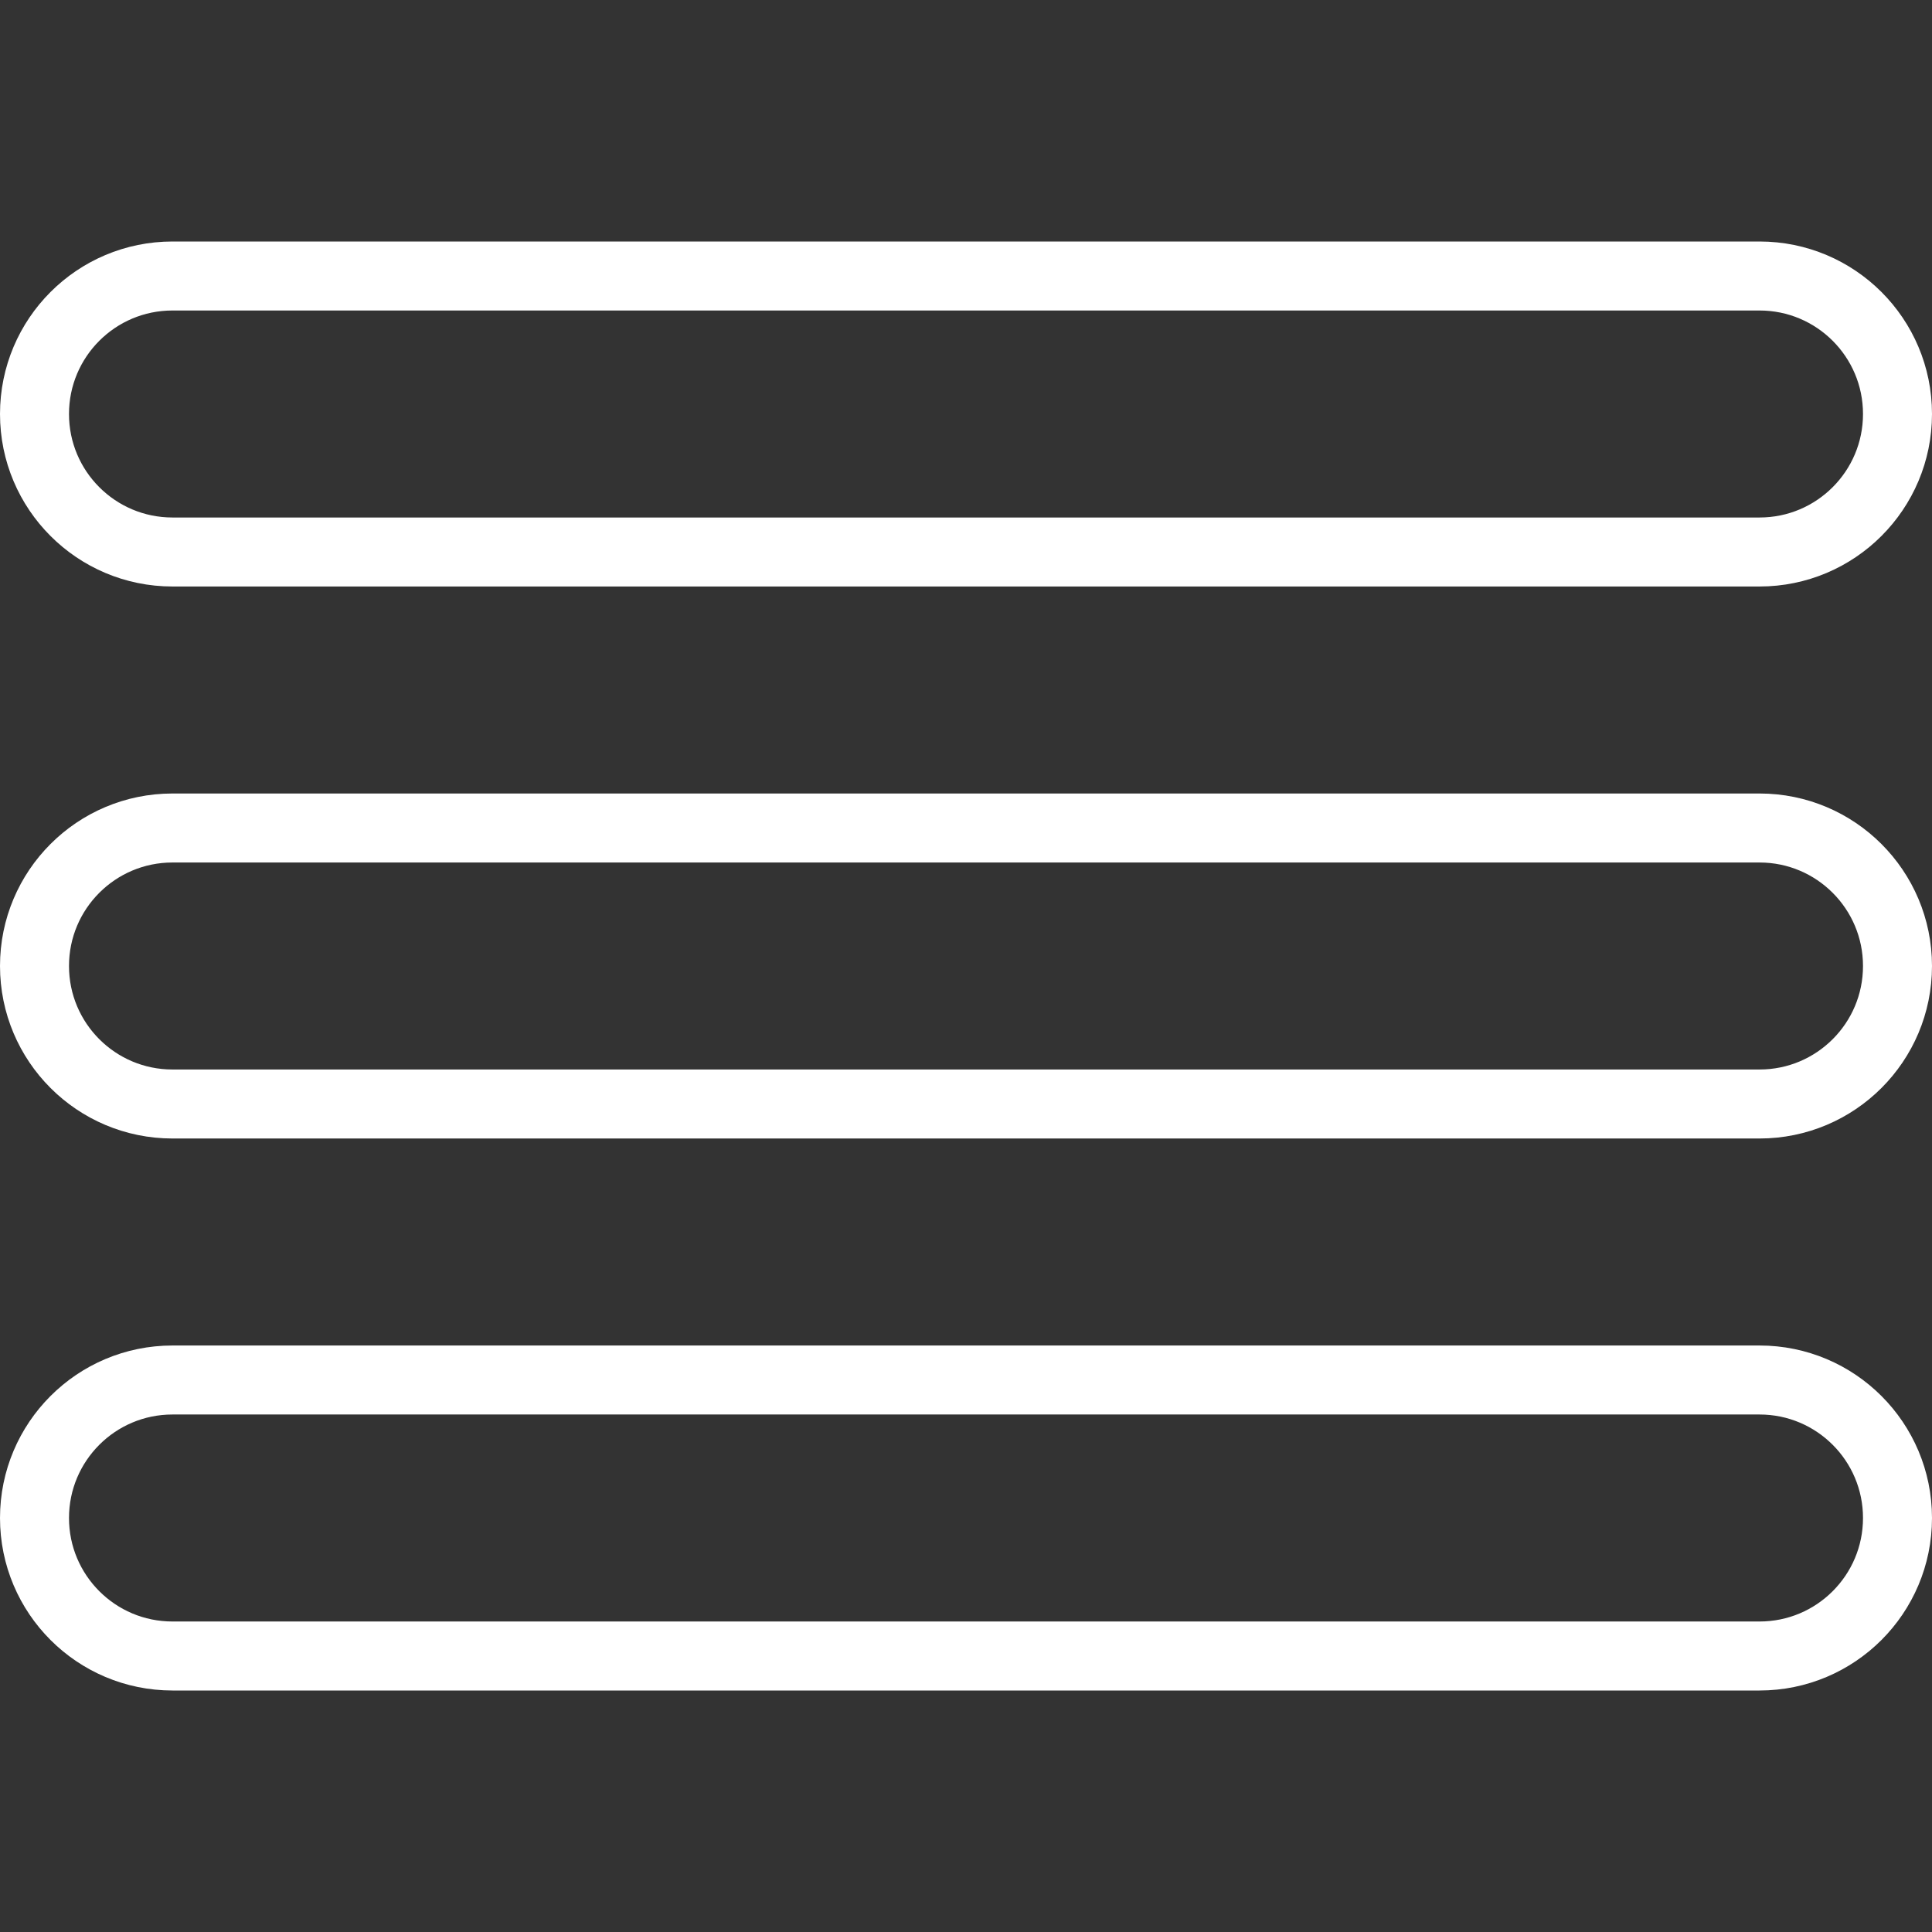 <svg width="28" height="28" viewBox="0 0 28 28" fill="none" xmlns="http://www.w3.org/2000/svg">
<rect x="0" y="0" width="28" height="28" fill="#333333" stroke="none"/>
<path d="M25.5 8H2.5C1.395 8 0.5 7.105 0.5 6C0.5 4.895 1.395 4 2.5 4C2.5 4 2.5 4 2.5 4H25.5C26.605 4 27.5 4.895 27.5 6C27.5 7.104 26.605 8 25.5 8ZM2.5 12H25.5C26.605 12 27.5 12.896 27.5 14C27.5 15.105 26.605 16 25.5 16H2.5C1.395 16 0.5 15.105 0.5 14C0.5 12.895 1.395 12 2.5 12ZM2.5 20H25.5C26.605 20 27.5 20.895 27.5 22C27.5 23.105 26.605 24 25.5 24H2.5C1.395 24 0.5 23.105 0.5 22C0.5 20.895 1.395 20 2.5 20Z" stroke="white"/>
</svg>
